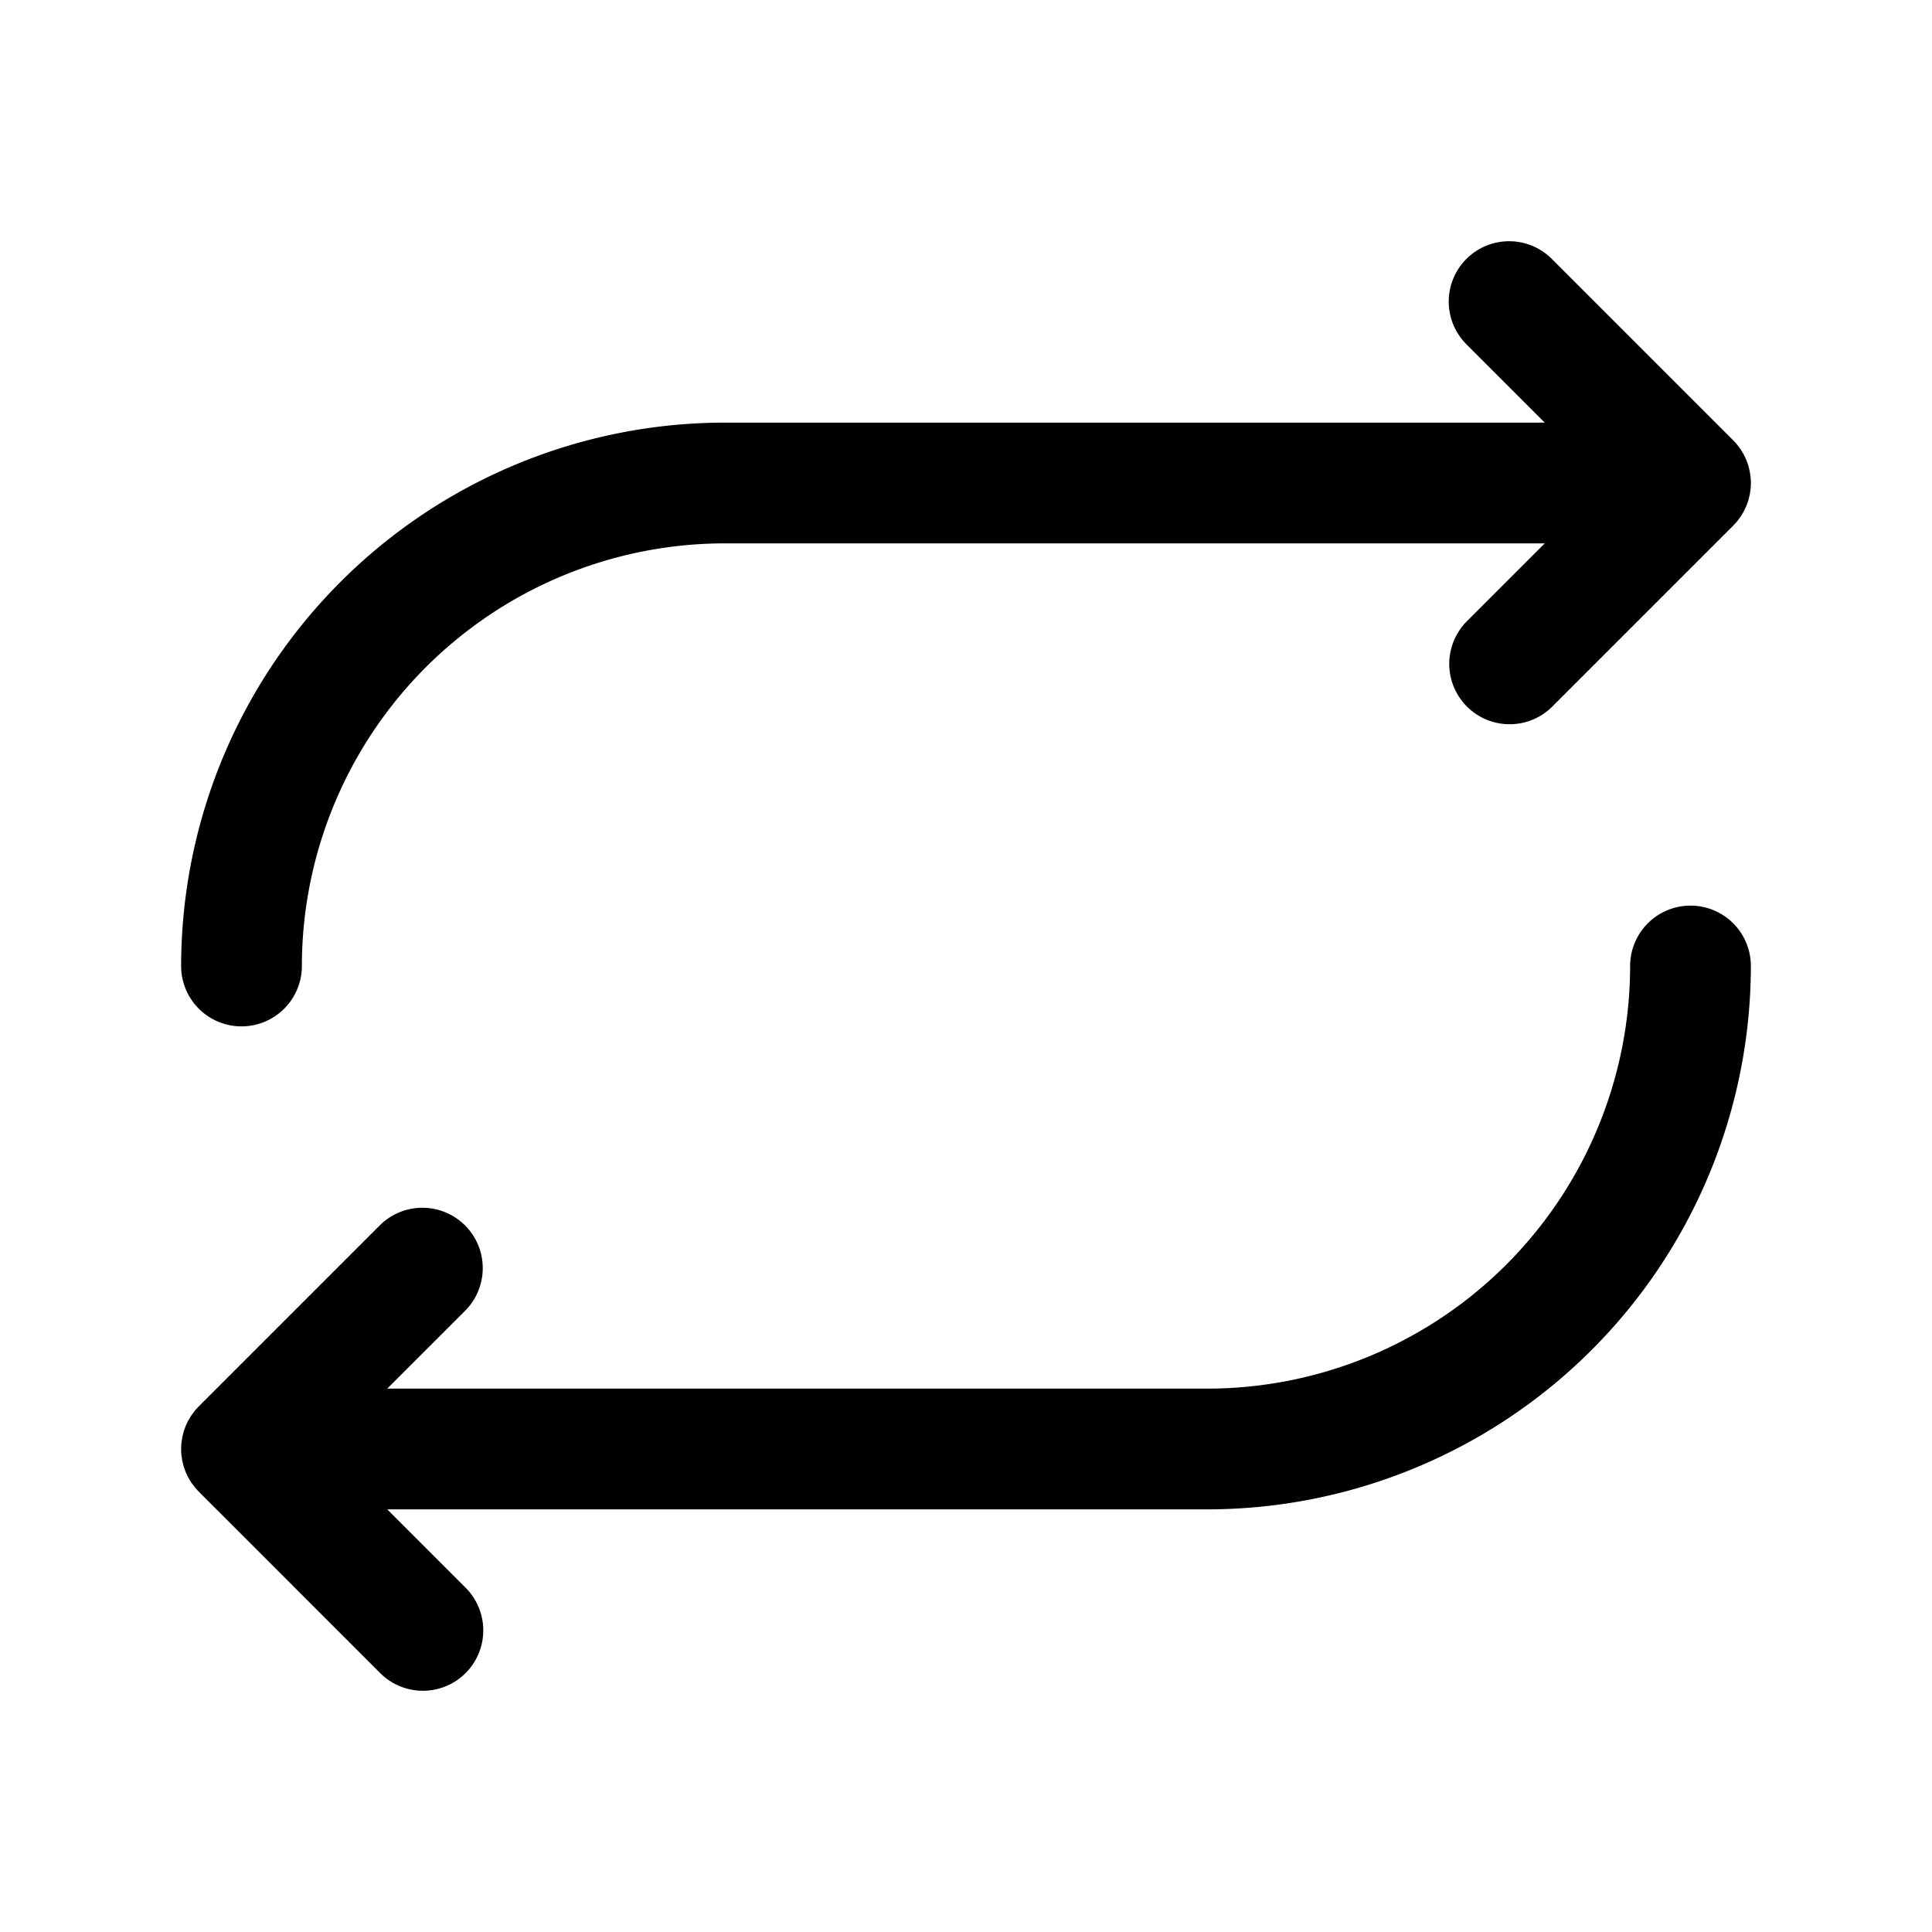 <svg id="Layer_1" data-name="Layer 1" xmlns="http://www.w3.org/2000/svg" viewBox="0 0 256 256">
  <rect width="256" height="256" fill="none"/>
  <g>
    <path d="M32,136a8,8,0,0,0,8-8A56.063,56.063,0,0,1,96,72H204.686L194.343,82.343a8,8,0,0,0,11.314,11.313l24-24c.027-.027.05-.057.076-.084.156-.161.309-.326.452-.5.084-.103.158-.21.236-.316.077-.104.157-.205.229-.312.082-.123.153-.25.228-.375.059-.099.12-.194.175-.295.068-.127.126-.257.187-.387.05-.107.104-.213.15-.323.052-.125.094-.253.139-.381.042-.119.088-.236.125-.358.039-.128.068-.259.1-.389.031-.123.066-.245.091-.371.03-.151.049-.304.07-.457.015-.106.035-.21.046-.317a8.023,8.023,0,0,0,0-1.584c-.011-.107-.031-.211-.046-.317-.021-.153-.04-.306-.07-.457-.025-.125-.06-.248-.091-.371-.032-.13-.061-.261-.1-.389-.037-.122-.083-.239-.125-.358-.045-.127-.087-.255-.139-.381-.046-.11-.1-.216-.15-.323-.061-.129-.118-.26-.187-.387-.054-.101-.116-.197-.175-.295-.074-.125-.146-.252-.228-.375-.072-.107-.152-.208-.229-.312-.078-.105-.152-.213-.236-.316-.145-.177-.301-.345-.46-.509-.024-.024-.044-.051-.068-.075l-24-24a8,8,0,1,0-11.314,11.313L204.686,56H96a72.081,72.081,0,0,0-72,72A8,8,0,0,0,32,136Z"/>
    <path d="M224,120a8,8,0,0,0-8,8,56.063,56.063,0,0,1-56,56H51.314l10.344-10.343a8,8,0,0,0-11.314-11.313l-24,24c-.024.024-.044.051-.068.075-.16.164-.315.332-.46.509-.084.103-.158.21-.236.316-.077.104-.157.205-.229.312-.082.123-.153.25-.228.375-.059.099-.12.194-.175.295-.068.127-.126.257-.187.387-.05.107-.104.213-.15.323-.052.125-.094.253-.139.381-.042.119-.088.236-.125.358-.039.128-.068.259-.1.389-.031.123-.066.245-.091.371-.03.151-.049.304-.07.457-.015.106-.035.21-.046.317a8.023,8.023,0,0,0,0,1.584c.011.107.031.211.046.317.021.153.04.306.07.457.025.125.06.248.091.371.032.13.061.261.1.389.037.122.083.239.125.358.045.127.087.255.139.381.046.11.1.216.15.323.061.129.118.26.187.387.054.101.116.197.175.295.074.125.146.252.228.375.072.107.152.208.229.312.078.105.152.213.236.316.143.174.295.339.452.5.027.027.049.058.076.084l24,24a8,8,0,1,0,11.314-11.313L51.314,200H160a72.081,72.081,0,0,0,72-72A8,8,0,0,0,224,120Z"/>
  </g>
</svg>
